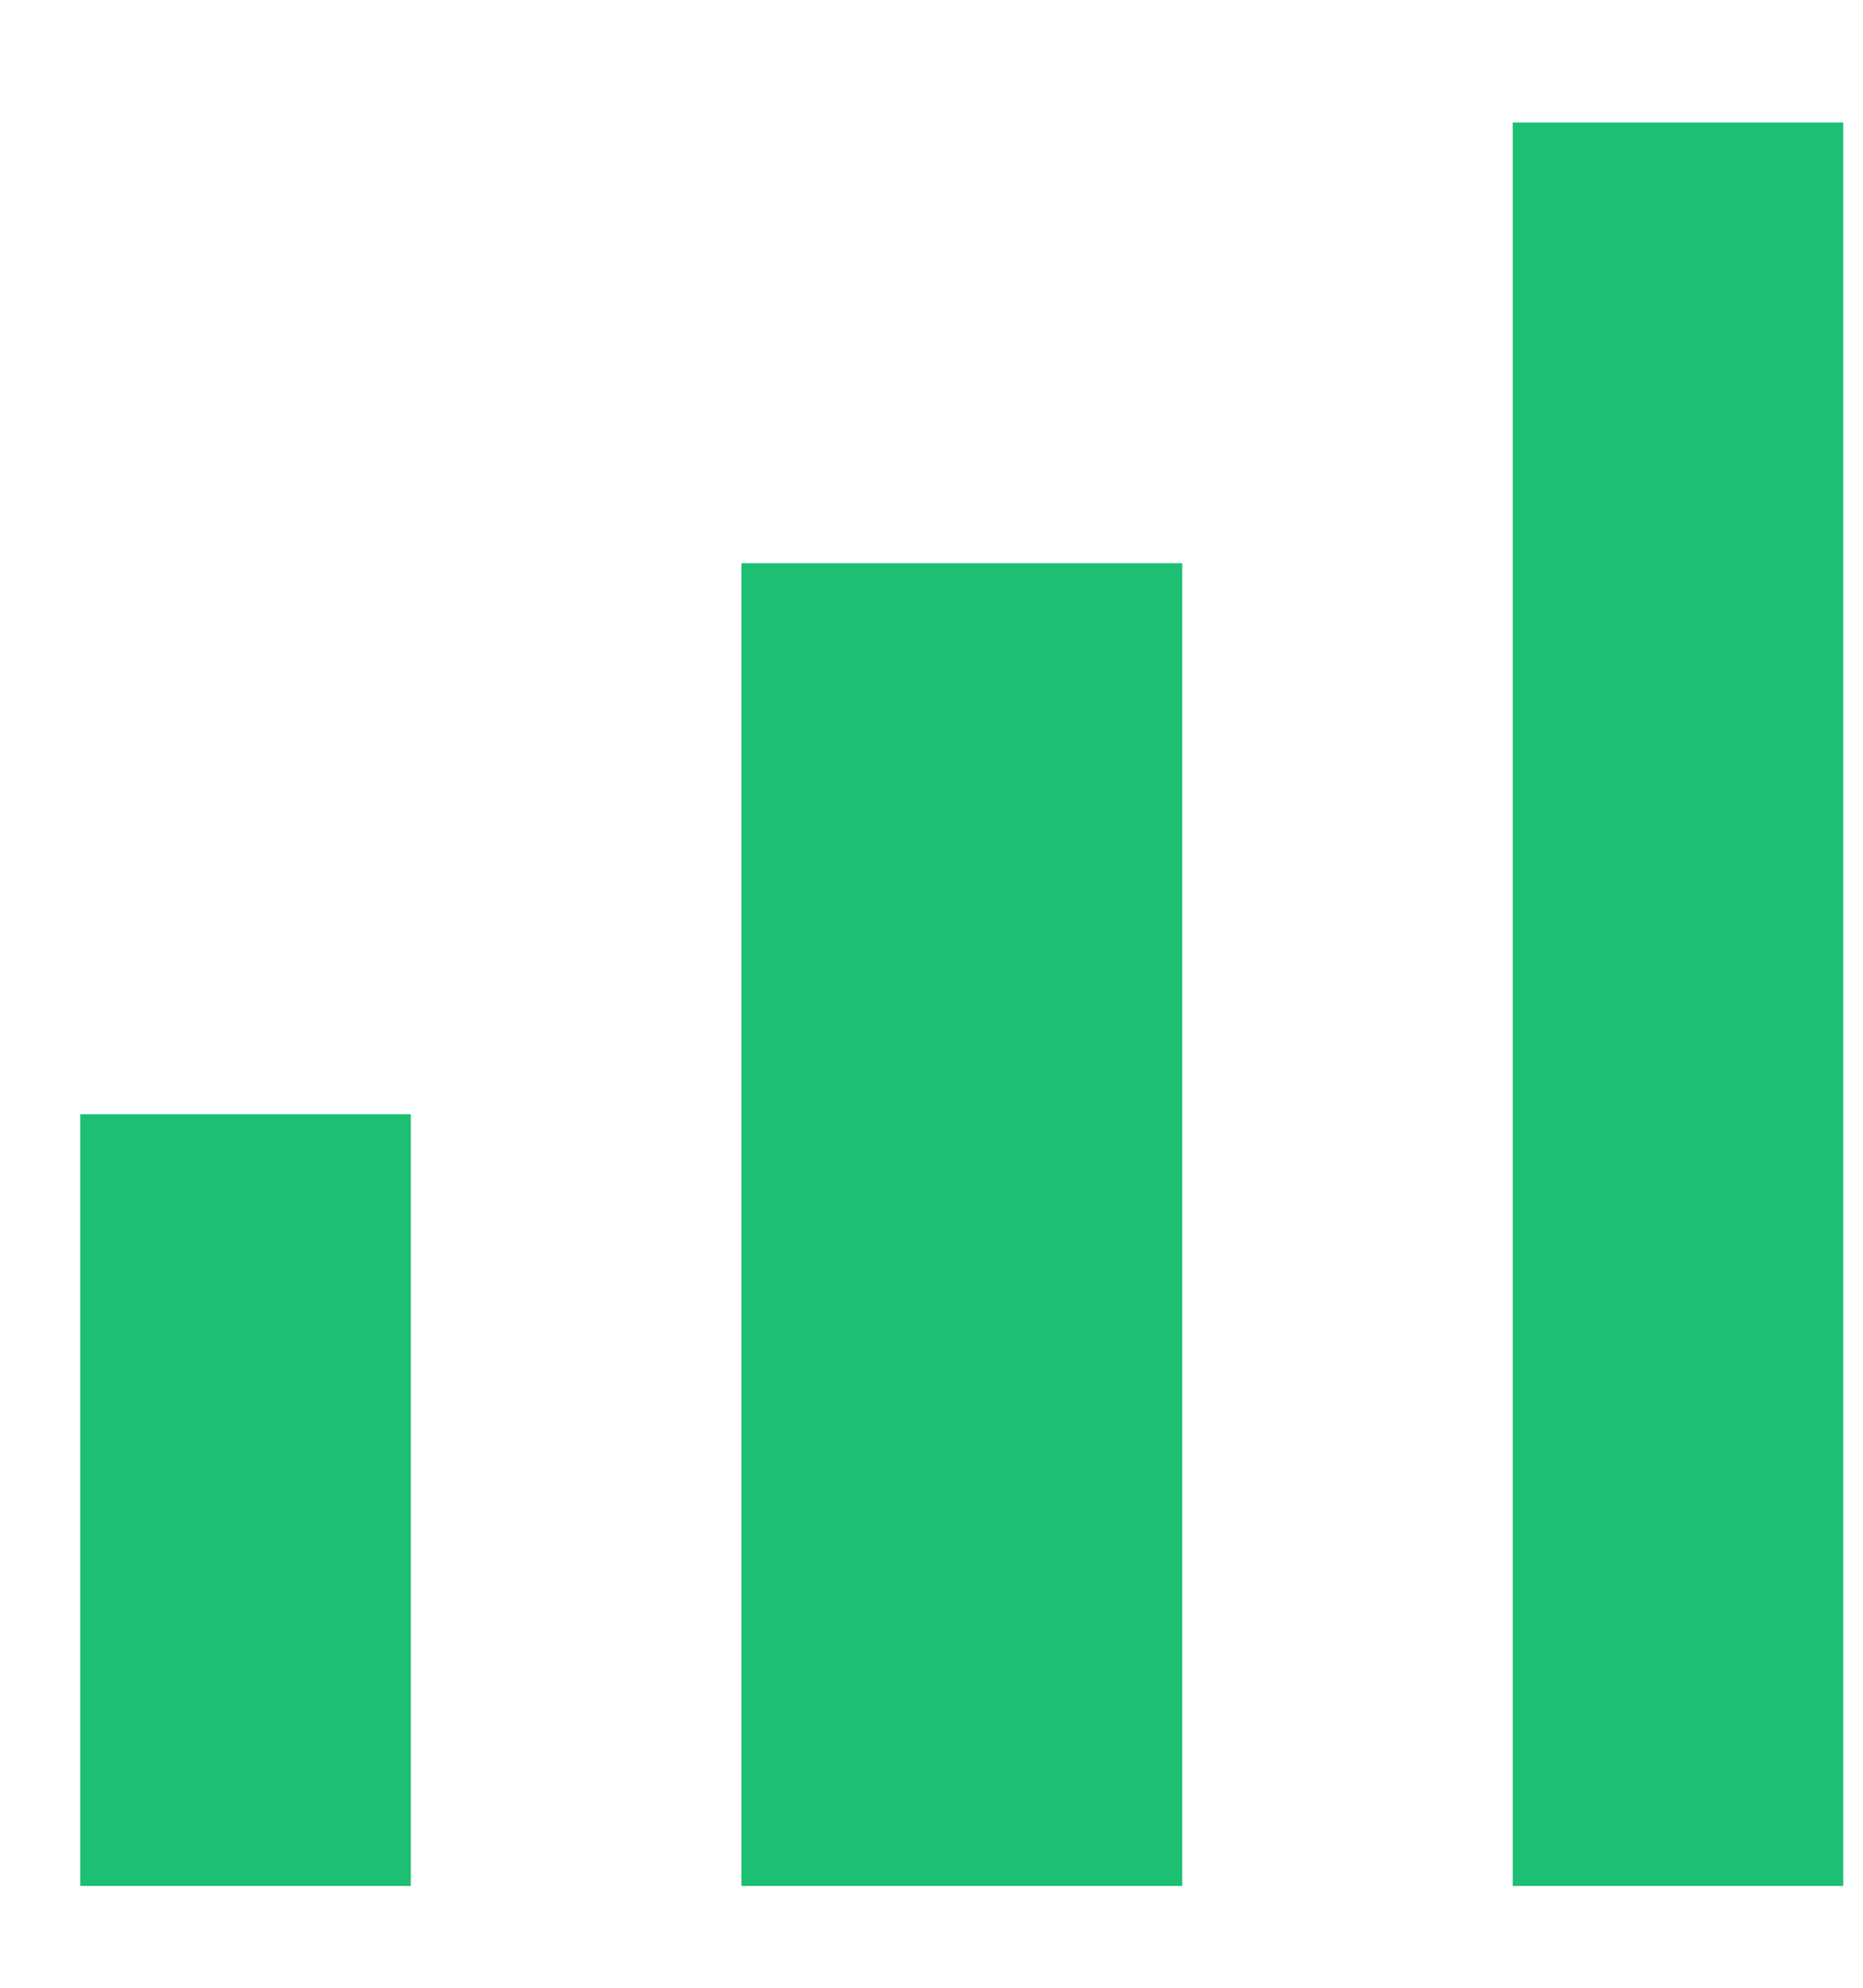 <svg width="15" height="16" viewBox="0 0 15 16" fill="none" xmlns="http://www.w3.org/2000/svg">
<g clip-path="url(#clip0_413_3568)">
<path d="M12.18 0.098H15.729V16.067H12.18V0.098ZM-0.24 8.969H3.308V16.067H-0.24V8.969ZM5.97 4.533H9.519V16.067H5.97V4.533Z" fill="#1DBF73"/>
</g>
<defs>
<clipPath id="clip0_413_3568">
<rect width="14.195" height="14.195" fill="white" transform="translate(0.646 0.986)"/>
</clipPath>
</defs>
</svg>
